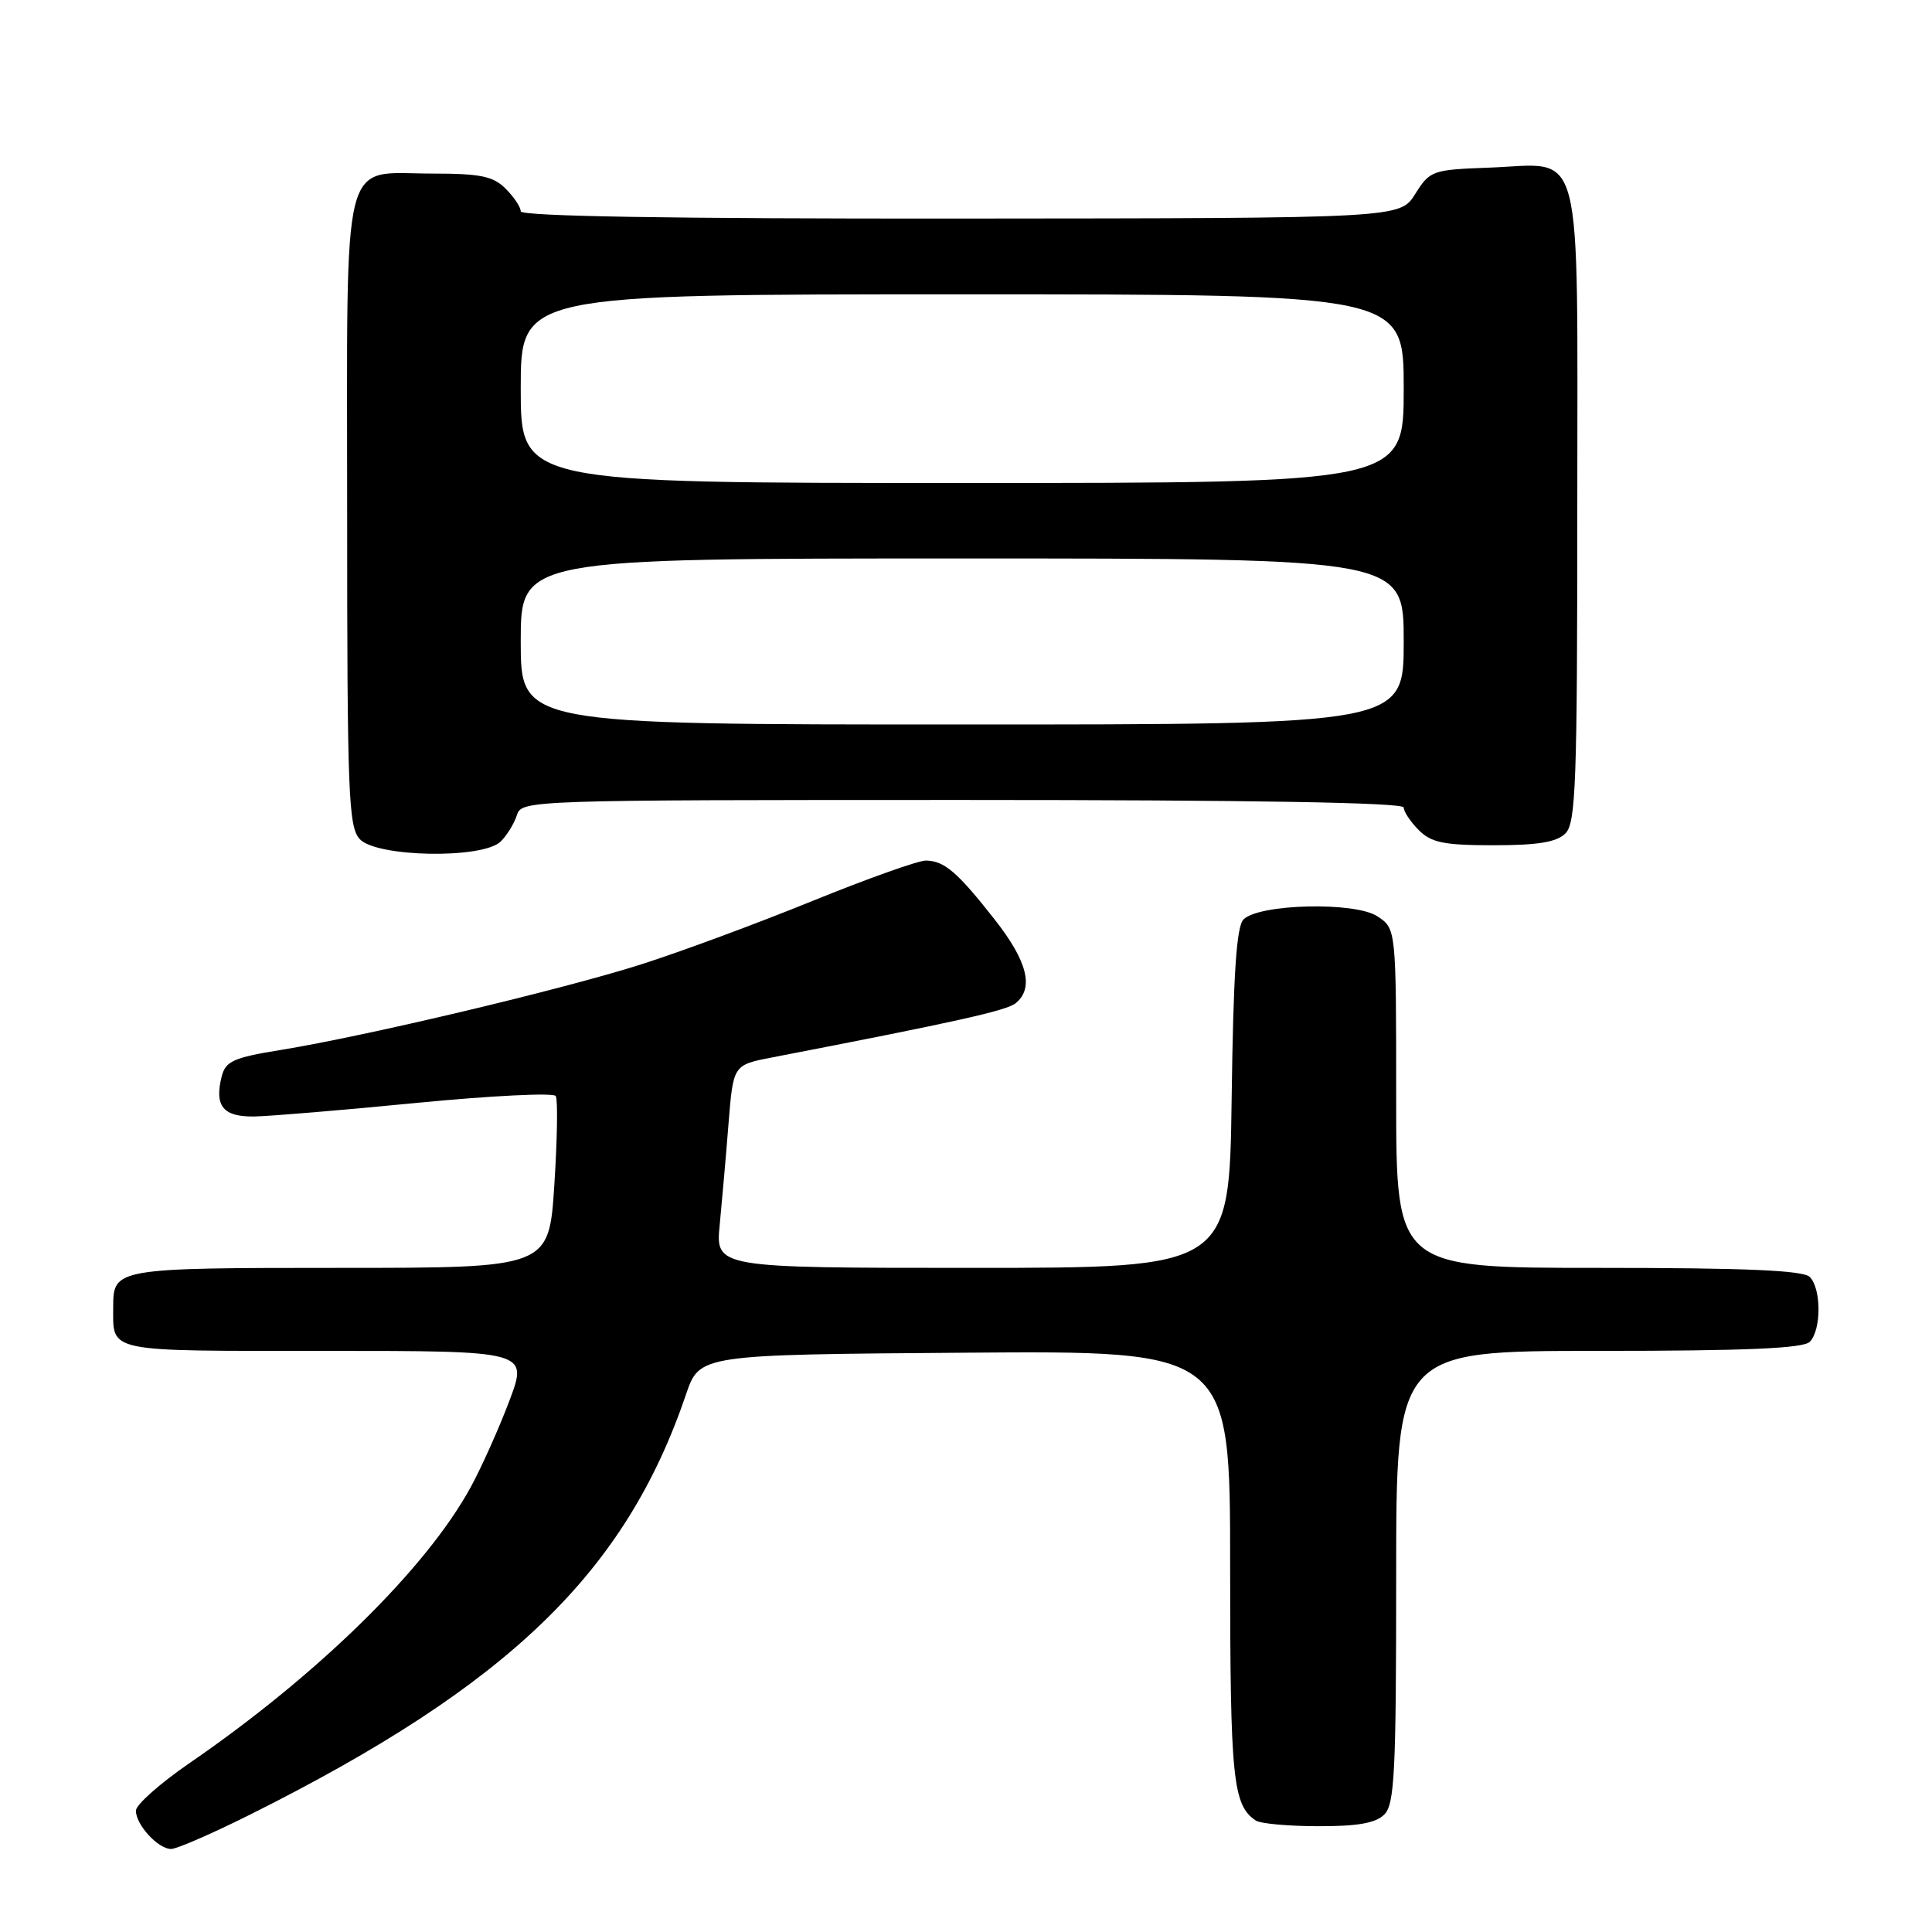 <?xml version="1.0" encoding="UTF-8" standalone="no"?>
<!DOCTYPE svg PUBLIC "-//W3C//DTD SVG 1.1//EN" "http://www.w3.org/Graphics/SVG/1.1/DTD/svg11.dtd" >
<svg xmlns="http://www.w3.org/2000/svg" xmlns:xlink="http://www.w3.org/1999/xlink" version="1.1" viewBox="0 0 256 256">
 <g >
 <path fill="currentColor"
d=" M 33.27 240.38 C 67.43 223.28 82.87 208.38 90.90 184.77 C 92.69 179.50 92.69 179.50 127.85 179.24 C 163.00 178.97 163.00 178.97 163.00 207.55 C 163.00 235.72 163.35 239.20 166.40 241.23 C 167.00 241.64 170.73 241.98 174.68 241.98 C 179.89 242.00 182.29 241.57 183.43 240.43 C 184.79 239.07 185.00 234.80 185.00 208.93 C 185.00 179.00 185.00 179.00 211.80 179.00 C 231.31 179.00 238.93 178.67 239.80 177.80 C 241.35 176.25 241.35 170.75 239.80 169.20 C 238.93 168.33 231.31 168.00 211.80 168.00 C 185.00 168.00 185.00 168.00 185.00 145.52 C 185.00 123.05 185.00 123.05 182.50 121.41 C 179.53 119.46 166.84 119.76 164.77 121.83 C 163.84 122.76 163.42 129.09 163.20 145.55 C 162.89 168.00 162.89 168.00 128.85 168.00 C 94.80 168.00 94.80 168.00 95.37 162.25 C 95.67 159.09 96.21 153.04 96.54 148.80 C 97.16 141.11 97.16 141.11 102.33 140.11 C 126.86 135.37 133.40 133.91 134.61 132.91 C 137.03 130.90 136.13 127.35 131.80 121.84 C 126.87 115.56 125.14 114.07 122.69 114.03 C 121.70 114.01 114.92 116.43 107.63 119.39 C 100.34 122.36 90.13 126.14 84.94 127.79 C 74.52 131.11 48.57 137.27 37.23 139.12 C 30.91 140.14 29.89 140.61 29.37 142.65 C 28.39 146.57 29.57 148.01 33.72 147.94 C 35.80 147.90 45.52 147.09 55.31 146.13 C 65.11 145.18 73.36 144.77 73.64 145.23 C 73.93 145.70 73.84 151.01 73.45 157.04 C 72.74 168.00 72.74 168.00 45.07 168.00 C 15.39 168.00 15.00 168.07 15.00 173.12 C 15.00 179.27 13.72 179.00 43.10 179.00 C 69.98 179.00 69.98 179.00 67.50 185.60 C 66.13 189.24 63.83 194.37 62.39 197.02 C 56.52 207.81 42.12 221.94 25.07 233.65 C 21.19 236.32 18.01 239.14 18.01 239.92 C 18.00 241.79 20.95 245.00 22.67 245.00 C 23.43 245.00 28.19 242.92 33.27 240.38 Z  M 66.36 111.49 C 67.19 110.67 68.15 109.09 68.50 107.99 C 69.12 106.03 70.07 106.00 127.57 106.00 C 165.86 106.00 186.00 106.34 186.00 107.00 C 186.00 107.55 186.90 108.90 188.00 110.00 C 189.66 111.66 191.33 112.00 197.93 112.00 C 203.80 112.00 206.26 111.59 207.43 110.43 C 208.81 109.05 209.00 103.73 209.00 67.08 C 209.00 17.91 209.99 21.73 197.39 22.21 C 189.76 22.49 189.48 22.59 187.52 25.71 C 185.50 28.92 185.50 28.92 127.25 28.96 C 89.06 28.99 69.00 28.66 69.00 28.00 C 69.00 27.45 68.10 26.10 67.00 25.00 C 65.35 23.35 63.67 23.00 57.33 23.00 C 45.04 23.00 46.00 19.20 46.00 67.83 C 46.00 105.05 46.17 109.53 47.65 111.17 C 49.85 113.60 64.01 113.85 66.36 111.49 Z  M 69.00 85.00 C 69.00 74.00 69.00 74.00 127.50 74.00 C 186.00 74.00 186.00 74.00 186.00 85.00 C 186.00 96.00 186.00 96.00 127.50 96.00 C 69.00 96.00 69.00 96.00 69.00 85.00 Z  M 69.00 51.50 C 69.00 39.00 69.00 39.00 127.50 39.00 C 186.00 39.00 186.00 39.00 186.00 51.50 C 186.00 64.00 186.00 64.00 127.50 64.00 C 69.00 64.00 69.00 64.00 69.00 51.50 Z "/>
</g>
</svg>